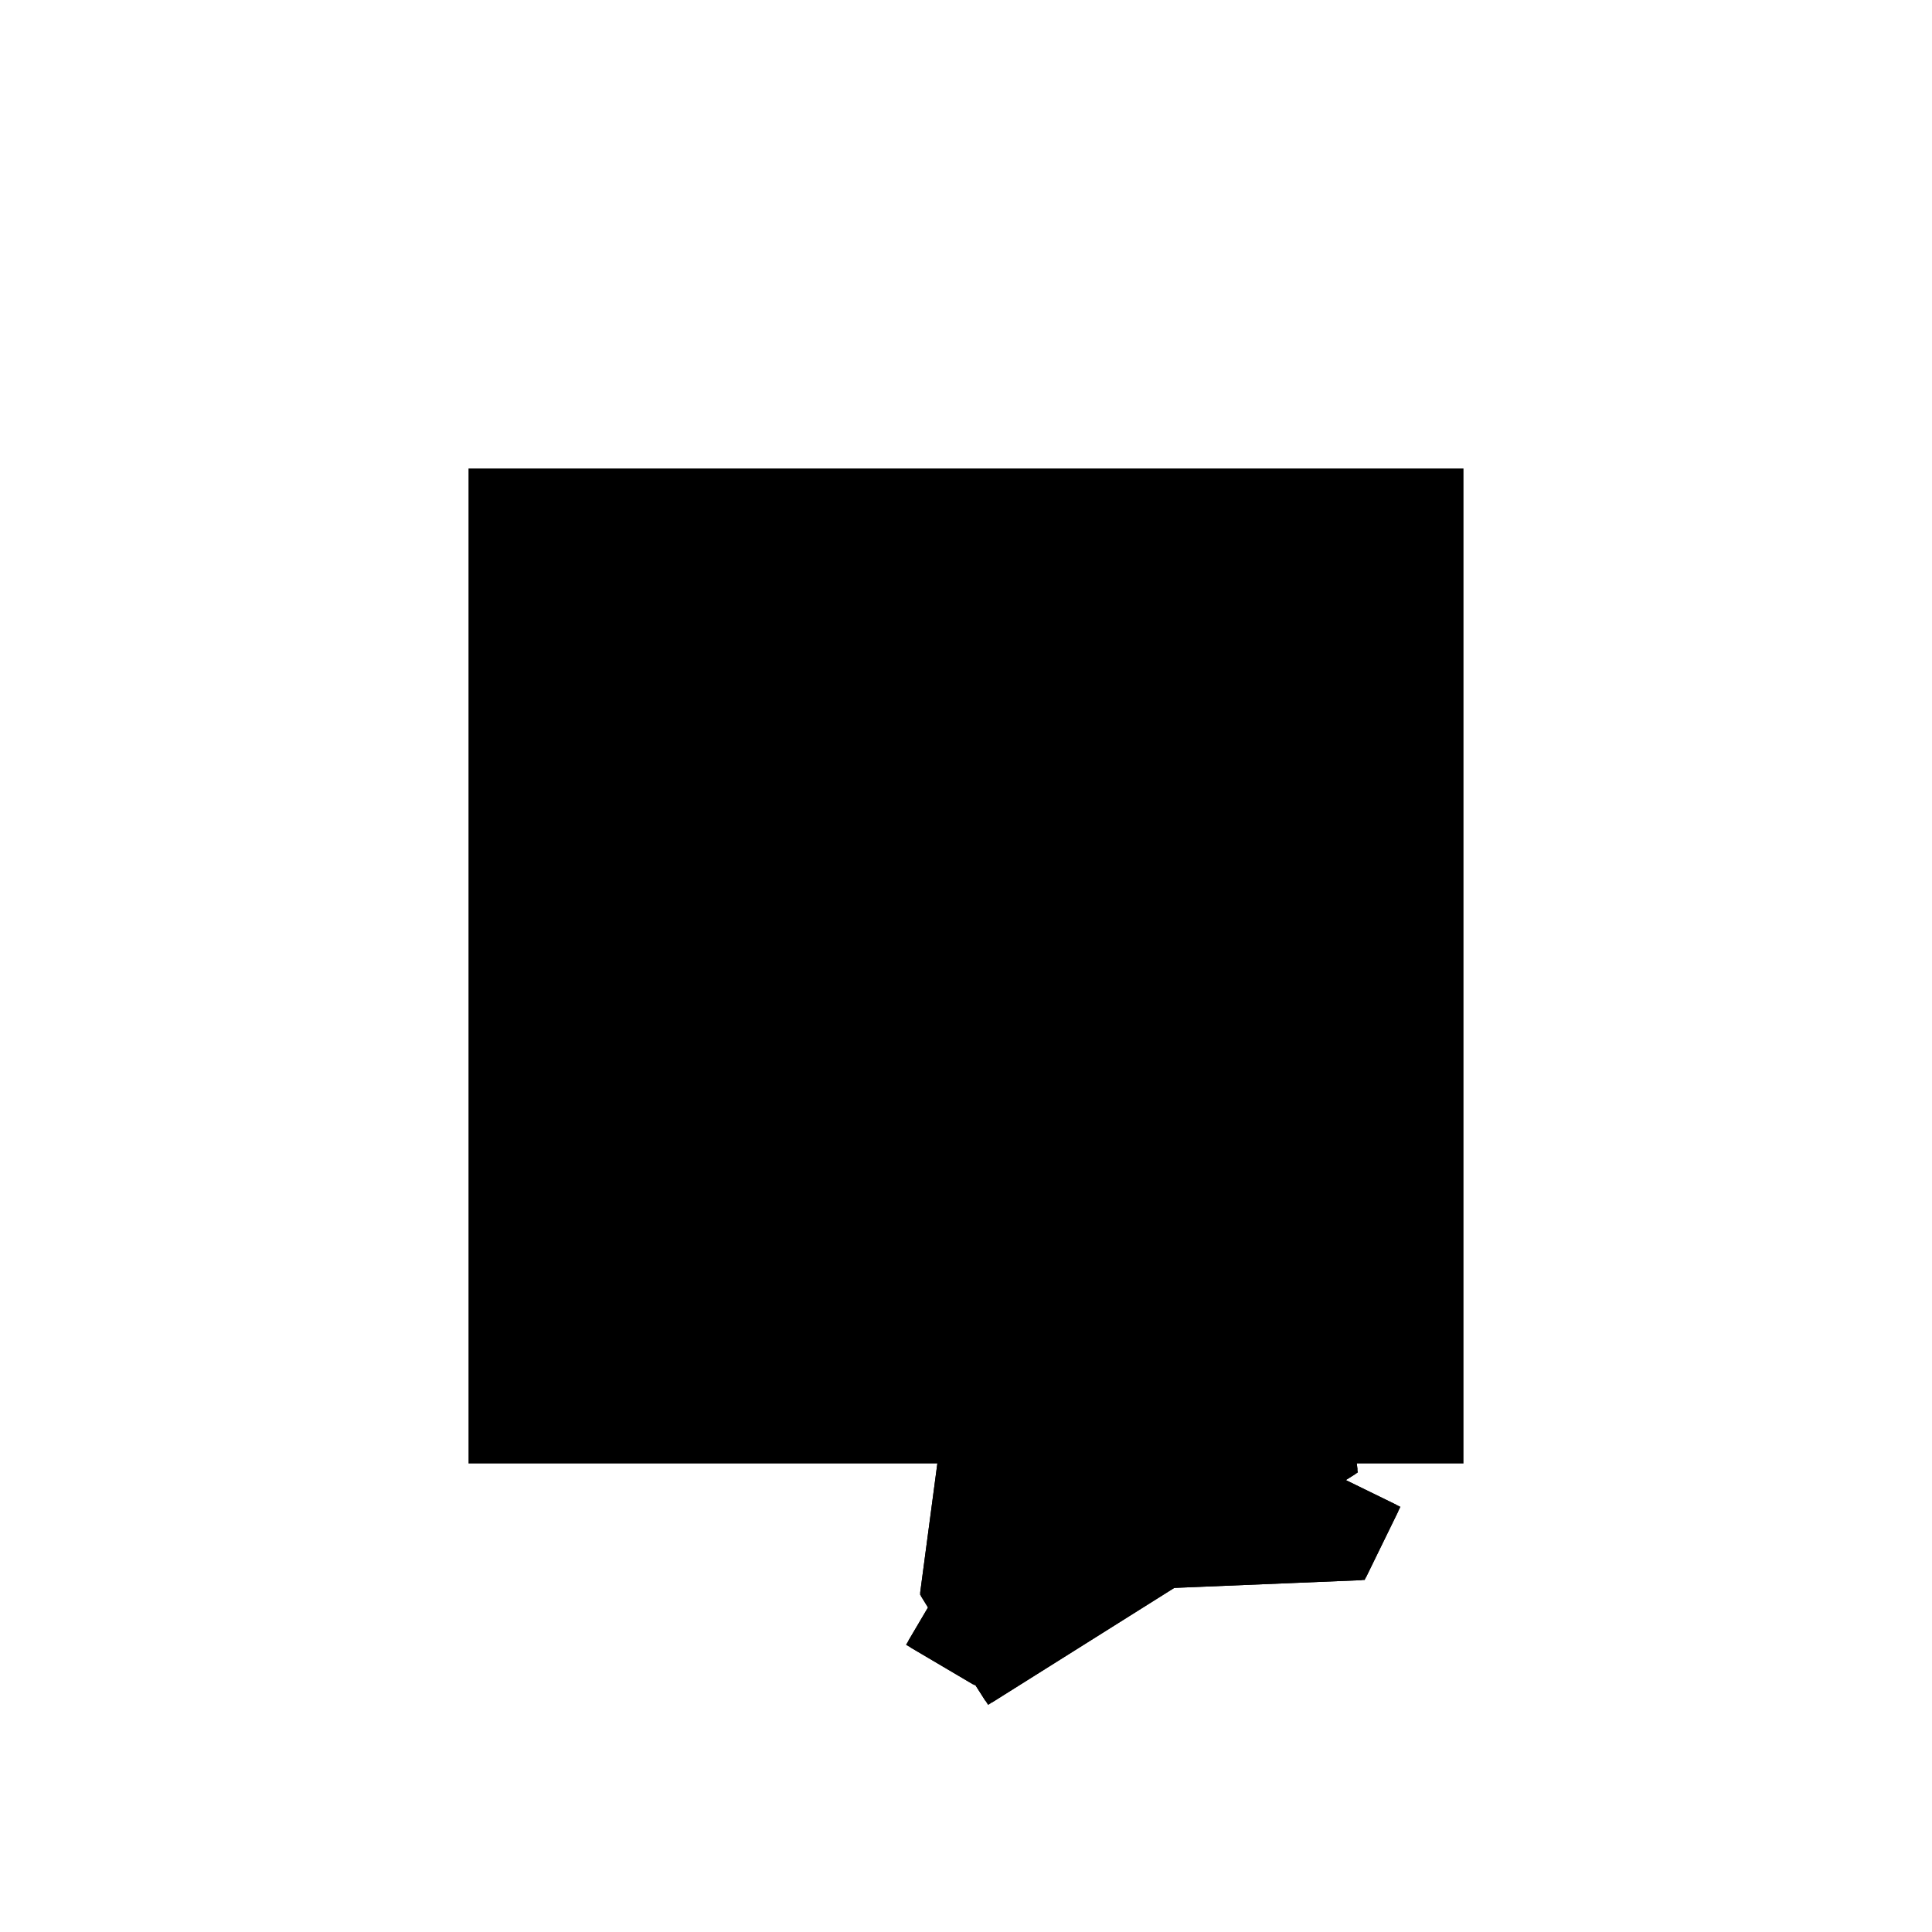 <?xml version="1.0"?>
<!DOCTYPE svg PUBLIC "-//W3C//DTD SVG 1.1//EN"
  "http://www.w3.org/Graphics/SVG/1.1/DTD/svg11.dtd">
<svg
  width="240"
  height="240"
  viewBox="-50 -50 200 200" xmlns="http://www.w3.org/2000/svg" version="1.1">
  <rect
    x="0"
    y="0"
    width="100"
    height="100"
    fill="hsla(206,100%,53%,0.3)"
    stroke="hsl(206,100%,53%)"
    stroke-width="3"
    transform="" />
  
  <path
    d="M 
      51.626
      -10.037
      L
    
      70.596
      1.887
      L
    
      90.14
      2.693
      L
    
      93.495
      9.558
      L
    
      87.48
      12.499
      L
    
      89.219
      13.592
      L
    
      88.422
      20.309
      L
    
      76.911
      26.149
      L
    
      70.668
      43.305
      L
    
      58.292
      38.802
      L
    
      56.707
      28.265
      L
    
      48.125
      24.792
      L
    
      44.938
      0.828
      L
    
      45.835
      -0.63
      L
    
      43.658
      -4.322
      L
    
      50.163
      -8.16
      L
    
      50.397
      -8.122
      z
    "
    fill="hsla(0,0%,50%,0.3)"
    stroke="hsla(0,0%,50%,1)"
    stroke-width="1"
    transform="translate(-49.187,5.77) scale(1,-1) translate(50,-110)"
    />
  
  
  <line
    x1="78.447"
    y1="7.956"
    x2="88.422"
    y2="20.309"
    stroke="hsla(0,50%,50%,0.6)"
    stroke-width="1"
    transform="translate(-49.187,5.77) scale(1,-1) translate(50,-110)"
    />
  
  <line
    x1="90.14"
    y1="2.693"
    x2="93.495"
    y2="9.558"
    stroke="hsla(0,50%,50%,0.6)"
    stroke-width="1"
    transform="translate(-49.187,5.77) scale(1,-1) translate(50,-110)"
    />
  
  <line
    x1="51.626"
    y1="-10.037"
    x2="89.219"
    y2="13.592"
    stroke="hsla(0,50%,50%,0.6)"
    stroke-width="1"
    transform="translate(-49.187,5.77) scale(1,-1) translate(50,-110)"
    />
  
  <line
    x1="56.158"
    y1="-7.188"
    x2="76.364"
    y2="21.771"
    stroke="hsla(0,50%,50%,0.6)"
    stroke-width="1"
    transform="translate(-49.187,5.77) scale(1,-1) translate(50,-110)"
    />
  
  <line
    x1="69.265"
    y1="11.758"
    x2="77.632"
    y2="23.698"
    stroke="hsla(0,50%,50%,0.6)"
    stroke-width="1"
    transform="translate(-49.187,5.77) scale(1,-1) translate(50,-110)"
    />
  
  <line
    x1="61.552"
    y1="4.899"
    x2="71.054"
    y2="15.829"
    stroke="hsla(0,50%,50%,0.6)"
    stroke-width="1"
    transform="translate(-49.187,5.77) scale(1,-1) translate(50,-110)"
    />
  
  <line
    x1="50.163"
    y1="-8.16"
    x2="71.054"
    y2="15.829"
    stroke="hsla(0,50%,50%,0.6)"
    stroke-width="1"
    transform="translate(-49.187,5.77) scale(1,-1) translate(50,-110)"
    />
  
  <line
    x1="48.606"
    y1="-5.332"
    x2="70.134"
    y2="8.809"
    stroke="hsla(0,50%,50%,0.6)"
    stroke-width="1"
    transform="translate(-49.187,5.77) scale(1,-1) translate(50,-110)"
    />
  
  <line
    x1="70.171"
    y1="11.383"
    x2="80.004"
    y2="17.648"
    stroke="hsla(0,50%,50%,0.6)"
    stroke-width="1"
    transform="translate(-49.187,5.77) scale(1,-1) translate(50,-110)"
    />
  
  <line
    x1="44.938"
    y1="0.828"
    x2="68.545"
    y2="21.753"
    stroke="hsla(0,50%,50%,0.6)"
    stroke-width="1"
    transform="translate(-49.187,5.77) scale(1,-1) translate(50,-110)"
    />
  
  <line
    x1="61.552"
    y1="4.899"
    x2="83.518"
    y2="16.252"
    stroke="hsla(0,50%,50%,0.6)"
    stroke-width="1"
    transform="translate(-49.187,5.77) scale(1,-1) translate(50,-110)"
    />
  
  <line
    x1="43.658"
    y1="-4.322"
    x2="59.741"
    y2="22.944"
    stroke="hsla(0,50%,50%,0.6)"
    stroke-width="1"
    transform="translate(-49.187,5.77) scale(1,-1) translate(50,-110)"
    />
  
  <line
    x1="55.105"
    y1="17.621"
    x2="65.625"
    y2="31.875"
    stroke="hsla(0,50%,50%,0.6)"
    stroke-width="1"
    transform="translate(-49.187,5.77) scale(1,-1) translate(50,-110)"
    />
  
  <line
    x1="48.606"
    y1="-5.332"
    x2="57.896"
    y2="15.854"
    stroke="hsla(0,50%,50%,0.6)"
    stroke-width="1"
    transform="translate(-49.187,5.77) scale(1,-1) translate(50,-110)"
    />
  
  <line
    x1="56.181"
    y1="20.519"
    x2="69.213"
    y2="32.205"
    stroke="hsla(0,50%,50%,0.6)"
    stroke-width="1"
    transform="translate(-49.187,5.77) scale(1,-1) translate(50,-110)"
    />
  
  <line
    x1="50.163"
    y1="-8.16"
    x2="56.158"
    y2="-7.188"
    stroke="hsla(0,50%,50%,0.6)"
    stroke-width="1"
    transform="translate(-49.187,5.77) scale(1,-1) translate(50,-110)"
    />
  
  <line
    x1="82.224"
    y1="9.195"
    x2="83.518"
    y2="16.252"
    stroke="hsla(0,50%,50%,0.6)"
    stroke-width="1"
    transform="translate(-49.187,5.77) scale(1,-1) translate(50,-110)"
    />
  
  <line
    x1="62.852"
    y1="14.413"
    x2="79.982"
    y2="22.392"
    stroke="hsla(0,50%,50%,0.6)"
    stroke-width="1"
    transform="translate(-49.187,5.77) scale(1,-1) translate(50,-110)"
    />
  
  <line
    x1="69.265"
    y1="11.758"
    x2="71.749"
    y2="25.899"
    stroke="hsla(0,50%,50%,0.6)"
    stroke-width="1"
    transform="translate(-49.187,5.77) scale(1,-1) translate(50,-110)"
    />
  
  <line
    x1="78.447"
    y1="7.956"
    x2="79.982"
    y2="22.392"
    stroke="hsla(0,50%,50%,0.6)"
    stroke-width="1"
    transform="translate(-49.187,5.77) scale(1,-1) translate(50,-110)"
    />
  
  <line
    x1="55.105"
    y1="17.621"
    x2="58.292"
    y2="38.802"
    stroke="hsla(0,50%,50%,0.6)"
    stroke-width="1"
    transform="translate(-49.187,5.77) scale(1,-1) translate(50,-110)"
    />
  
  <line
    x1="44.938"
    y1="0.828"
    x2="48.125"
    y2="24.792"
    stroke="hsla(0,50%,50%,0.6)"
    stroke-width="1"
    transform="translate(-49.187,5.77) scale(1,-1) translate(50,-110)"
    />
  
  <line
    x1="54.869"
    y1="-7.998"
    x2="56.181"
    y2="20.519"
    stroke="hsla(0,50%,50%,0.6)"
    stroke-width="1"
    transform="translate(-49.187,5.77) scale(1,-1) translate(50,-110)"
    />
  
  <line
    x1="57.896"
    y1="15.854"
    x2="76.364"
    y2="21.771"
    stroke="hsla(0,50%,50%,0.6)"
    stroke-width="1"
    transform="translate(-49.187,5.77) scale(1,-1) translate(50,-110)"
    />
  
  <line
    x1="44.938"
    y1="0.828"
    x2="90.14"
    y2="2.693"
    stroke="hsla(0,50%,50%,0.6)"
    stroke-width="1"
    transform="translate(-49.187,5.77) scale(1,-1) translate(50,-110)"
    />
  
  <line
    x1="50.964"
    y1="19.336"
    x2="71.749"
    y2="25.899"
    stroke="hsla(0,50%,50%,0.6)"
    stroke-width="1"
    transform="translate(-49.187,5.77) scale(1,-1) translate(50,-110)"
    />
  
  <line
    x1="48.125"
    y1="24.792"
    x2="65.625"
    y2="31.875"
    stroke="hsla(0,50%,50%,0.6)"
    stroke-width="1"
    transform="translate(-49.187,5.77) scale(1,-1) translate(50,-110)"
    />
  
  <line
    x1="89.219"
    y1="13.592"
    x2="88.422"
    y2="20.309"
    stroke="hsla(0,50%,50%,0.6)"
    stroke-width="1"
    transform="translate(-49.187,5.77) scale(1,-1) translate(50,-110)"
    />
  
  <line
    x1="54.869"
    y1="-7.998"
    x2="48.606"
    y2="-5.332"
    stroke="hsla(0,50%,50%,0.6)"
    stroke-width="1"
    transform="translate(-49.187,5.77) scale(1,-1) translate(50,-110)"
    />
  
  <line
    x1="70.171"
    y1="11.383"
    x2="65.625"
    y2="31.875"
    stroke="hsla(0,50%,50%,0.6)"
    stroke-width="1"
    transform="translate(-49.187,5.77) scale(1,-1) translate(50,-110)"
    />
  
  <line
    x1="58.292"
    y1="38.802"
    x2="70.668"
    y2="43.305"
    stroke="hsla(0,50%,50%,0.6)"
    stroke-width="1"
    transform="translate(-49.187,5.77) scale(1,-1) translate(50,-110)"
    />
  
  <line
    x1="50.163"
    y1="-8.16"
    x2="43.658"
    y2="-4.322"
    stroke="hsla(0,50%,50%,0.6)"
    stroke-width="1"
    transform="translate(-49.187,5.77) scale(1,-1) translate(50,-110)"
    />
  
  <line
    x1="51.626"
    y1="-10.037"
    x2="44.938"
    y2="0.828"
    stroke="hsla(0,50%,50%,0.6)"
    stroke-width="1"
    transform="translate(-49.187,5.77) scale(1,-1) translate(50,-110)"
    />
  
  <line
    x1="51.626"
    y1="-10.037"
    x2="48.606"
    y2="-5.332"
    stroke="hsla(0,50%,50%,0.6)"
    stroke-width="1"
    transform="translate(-49.187,5.77) scale(1,-1) translate(50,-110)"
    />
  
  <line
    x1="80.165"
    y1="7.901"
    x2="76.364"
    y2="21.771"
    stroke="hsla(0,50%,50%,0.6)"
    stroke-width="1"
    transform="translate(-49.187,5.77) scale(1,-1) translate(50,-110)"
    />
  
  <line
    x1="62.852"
    y1="14.413"
    x2="59.741"
    y2="22.944"
    stroke="hsla(0,50%,50%,0.6)"
    stroke-width="1"
    transform="translate(-49.187,5.77) scale(1,-1) translate(50,-110)"
    />
  
  <line
    x1="74.577"
    y1="4.389"
    x2="68.545"
    y2="21.753"
    stroke="hsla(0,50%,50%,0.6)"
    stroke-width="1"
    transform="translate(-49.187,5.77) scale(1,-1) translate(50,-110)"
    />
  
  <line
    x1="50.964"
    y1="19.336"
    x2="48.125"
    y2="24.792"
    stroke="hsla(0,50%,50%,0.6)"
    stroke-width="1"
    transform="translate(-49.187,5.77) scale(1,-1) translate(50,-110)"
    />
  
  <line
    x1="72.407"
    y1="3.025"
    x2="70.134"
    y2="8.809"
    stroke="hsla(0,50%,50%,0.6)"
    stroke-width="1"
    transform="translate(-49.187,5.77) scale(1,-1) translate(50,-110)"
    />
  
  <line
    x1="66.127"
    y1="-0.922"
    x2="57.896"
    y2="15.854"
    stroke="hsla(0,50%,50%,0.6)"
    stroke-width="1"
    transform="translate(-49.187,5.77) scale(1,-1) translate(50,-110)"
    />
  
  <line
    x1="77.632"
    y1="23.698"
    x2="48.125"
    y2="24.792"
    stroke="hsla(0,50%,50%,0.6)"
    stroke-width="1"
    transform="translate(-49.187,5.77) scale(1,-1) translate(50,-110)"
    />
  
  <line
    x1="80.004"
    y1="17.648"
    x2="70.668"
    y2="43.305"
    stroke="hsla(0,50%,50%,0.6)"
    stroke-width="1"
    transform="translate(-49.187,5.77) scale(1,-1) translate(50,-110)"
    />
  
  <line
    x1="88.422"
    y1="20.309"
    x2="59.741"
    y2="22.944"
    stroke="hsla(0,50%,50%,0.6)"
    stroke-width="1"
    transform="translate(-49.187,5.77) scale(1,-1) translate(50,-110)"
    />
  
  <line
    x1="82.224"
    y1="9.195"
    x2="57.896"
    y2="15.854"
    stroke="hsla(0,50%,50%,0.6)"
    stroke-width="1"
    transform="translate(-49.187,5.77) scale(1,-1) translate(50,-110)"
    />
  
  <line
    x1="66.127"
    y1="-0.922"
    x2="61.552"
    y2="4.899"
    stroke="hsla(0,50%,50%,0.6)"
    stroke-width="1"
    transform="translate(-49.187,5.77) scale(1,-1) translate(50,-110)"
    />
  
  <line
    x1="78.447"
    y1="7.956"
    x2="50.964"
    y2="19.336"
    stroke="hsla(0,50%,50%,0.6)"
    stroke-width="1"
    transform="translate(-49.187,5.77) scale(1,-1) translate(50,-110)"
    />
  
  <line
    x1="72.407"
    y1="3.025"
    x2="56.181"
    y2="20.519"
    stroke="hsla(0,50%,50%,0.6)"
    stroke-width="1"
    transform="translate(-49.187,5.77) scale(1,-1) translate(50,-110)"
    />
  
  <line
    x1="74.577"
    y1="4.389"
    x2="70.134"
    y2="8.809"
    stroke="hsla(0,50%,50%,0.6)"
    stroke-width="1"
    transform="translate(-49.187,5.77) scale(1,-1) translate(50,-110)"
    />
  
  <line
    x1="90.14"
    y1="2.693"
    x2="77.632"
    y2="23.698"
    stroke="hsla(0,50%,50%,0.6)"
    stroke-width="1"
    transform="translate(-49.187,5.77) scale(1,-1) translate(50,-110)"
    />
  
  <line
    x1="80.165"
    y1="7.901"
    x2="71.054"
    y2="15.829"
    stroke="hsla(0,50%,50%,0.6)"
    stroke-width="1"
    transform="translate(-49.187,5.77) scale(1,-1) translate(50,-110)"
    />
  
  <line
    x1="93.495"
    y1="9.558"
    x2="68.545"
    y2="21.753"
    stroke="hsla(0,50%,50%,0.6)"
    stroke-width="1"
    transform="translate(-49.187,5.77) scale(1,-1) translate(50,-110)"
    />
  
  <line
    x1="83.518"
    y1="16.252"
    x2="69.213"
    y2="32.205"
    stroke="hsla(0,50%,50%,0.6)"
    stroke-width="1"
    transform="translate(-49.187,5.77) scale(1,-1) translate(50,-110)"
    />
  
  <line
    x1="80.004"
    y1="17.648"
    x2="71.749"
    y2="25.899"
    stroke="hsla(0,50%,50%,0.6)"
    stroke-width="1"
    transform="translate(-49.187,5.77) scale(1,-1) translate(50,-110)"
    />
  
  <line
    x1="89.219"
    y1="13.592"
    x2="76.364"
    y2="21.771"
    stroke="hsla(0,50%,50%,0.6)"
    stroke-width="1"
    transform="translate(-49.187,5.77) scale(1,-1) translate(50,-110)"
    />
  
  <line
    x1="88.422"
    y1="20.309"
    x2="65.625"
    y2="31.875"
    stroke="hsla(0,50%,50%,0.6)"
    stroke-width="1"
    transform="translate(-49.187,5.77) scale(1,-1) translate(50,-110)"
    />
  
  <line
    x1="79.982"
    y1="22.392"
    x2="58.292"
    y2="38.802"
    stroke="hsla(0,50%,50%,0.6)"
    stroke-width="1"
    transform="translate(-49.187,5.77) scale(1,-1) translate(50,-110)"
    />
  
</svg>
